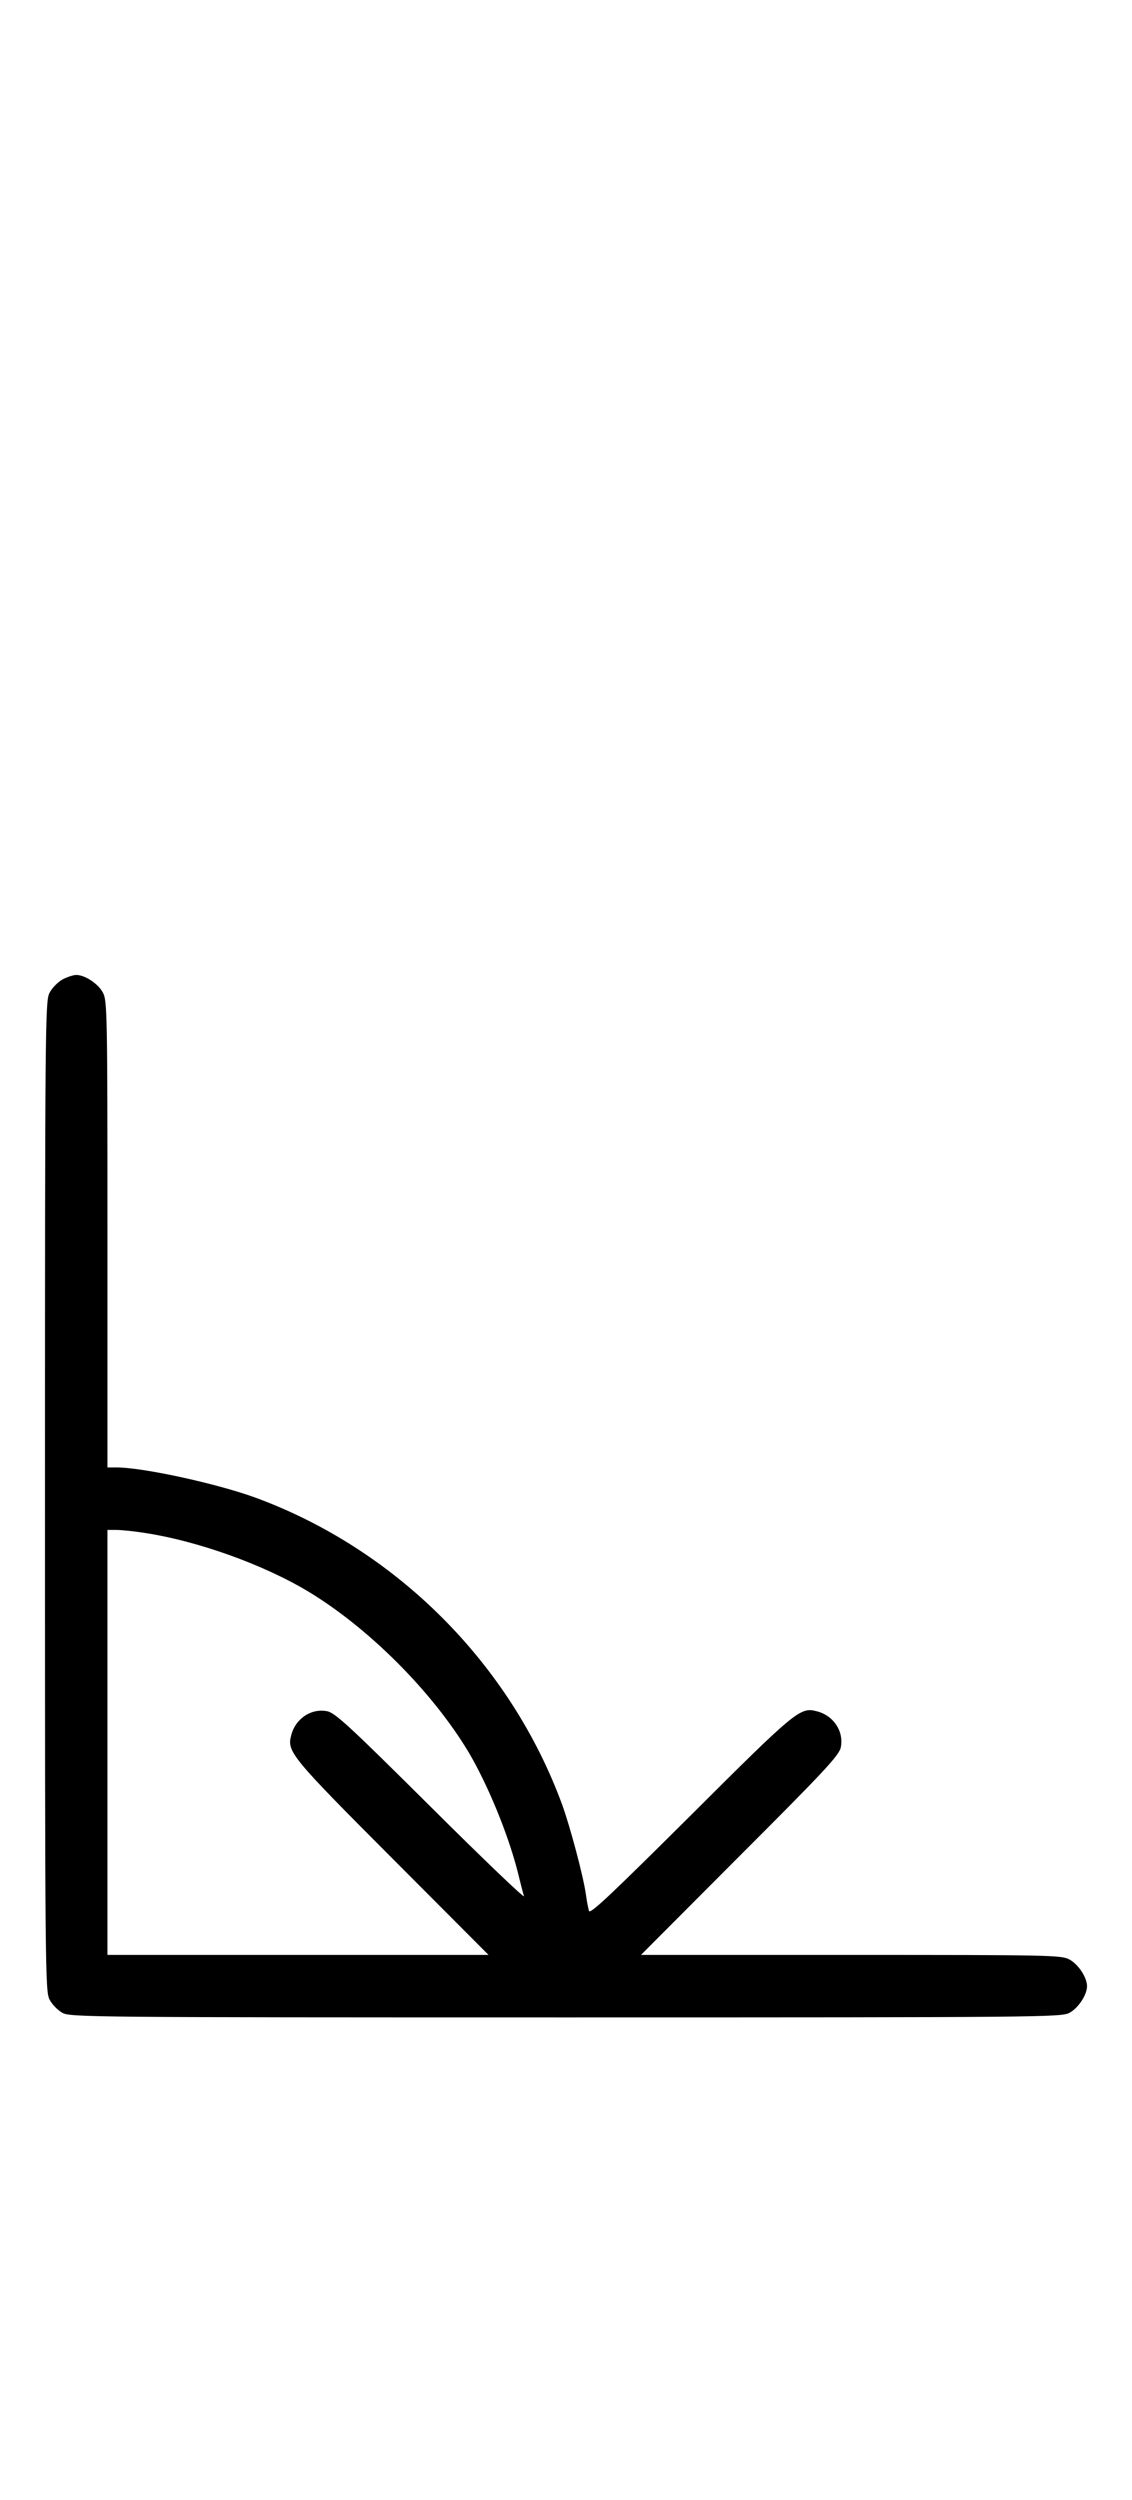 <?xml version="1.0" standalone="no"?>
<!DOCTYPE svg PUBLIC "-//W3C//DTD SVG 20010904//EN"
 "http://www.w3.org/TR/2001/REC-SVG-20010904/DTD/svg10.dtd">
<svg version="1.0" xmlns="http://www.w3.org/2000/svg"
 width="453pt" height="1000pt" viewBox="0 0 453 1000"
 preserveAspectRatio="xMidYMid meet">
<g transform="translate(0,1000) scale(0.1,-0.1)"
fill="#000000" stroke="none">
<path d="M250 6082 c-19 -11 -42 -34 -52 -54 -17 -33 -18 -126 -18 -2013 0 -1887 1 -1980 18 -2013 10 -20 33 -43 52 -54 33 -17 111 -18 2015 -18 1899 0 1982 1 2014 18 36 19 71 72 71 107 0 35 -35 88 -71 107 -32 17 -79 18 -874 18 l-840 0 397 398 c342 342 398 402 403 434 12 64 -31 127 -98 143 -65 17 -85 0 -503 -417 -318 -316 -403 -397 -407 -382 -3 11 -9 39 -12 64 -11 77 -63 271 -95 360 -207 565 -665 1023 -1230 1230 -155 56 -448 120 -554 120 l-36 0 0 933 c0 884 -1 934 -18 966 -19 36 -72 71 -107 71 -11 0 -36 -8 -55 -18z m323 -2213 c215 -32 478 -126 660 -235 242 -146 495 -399 641 -641 77 -130 158 -326 197 -478 11 -44 22 -89 26 -100 3 -11 -165 150 -373 357 -326 324 -384 378 -416 383 -64 12 -127 -31 -143 -98 -17 -64 1 -86 403 -489 l387 -388 -763 0 -762 0 0 850 0 850 36 0 c19 0 68 -5 107 -11z"/>
</g>
</svg>

